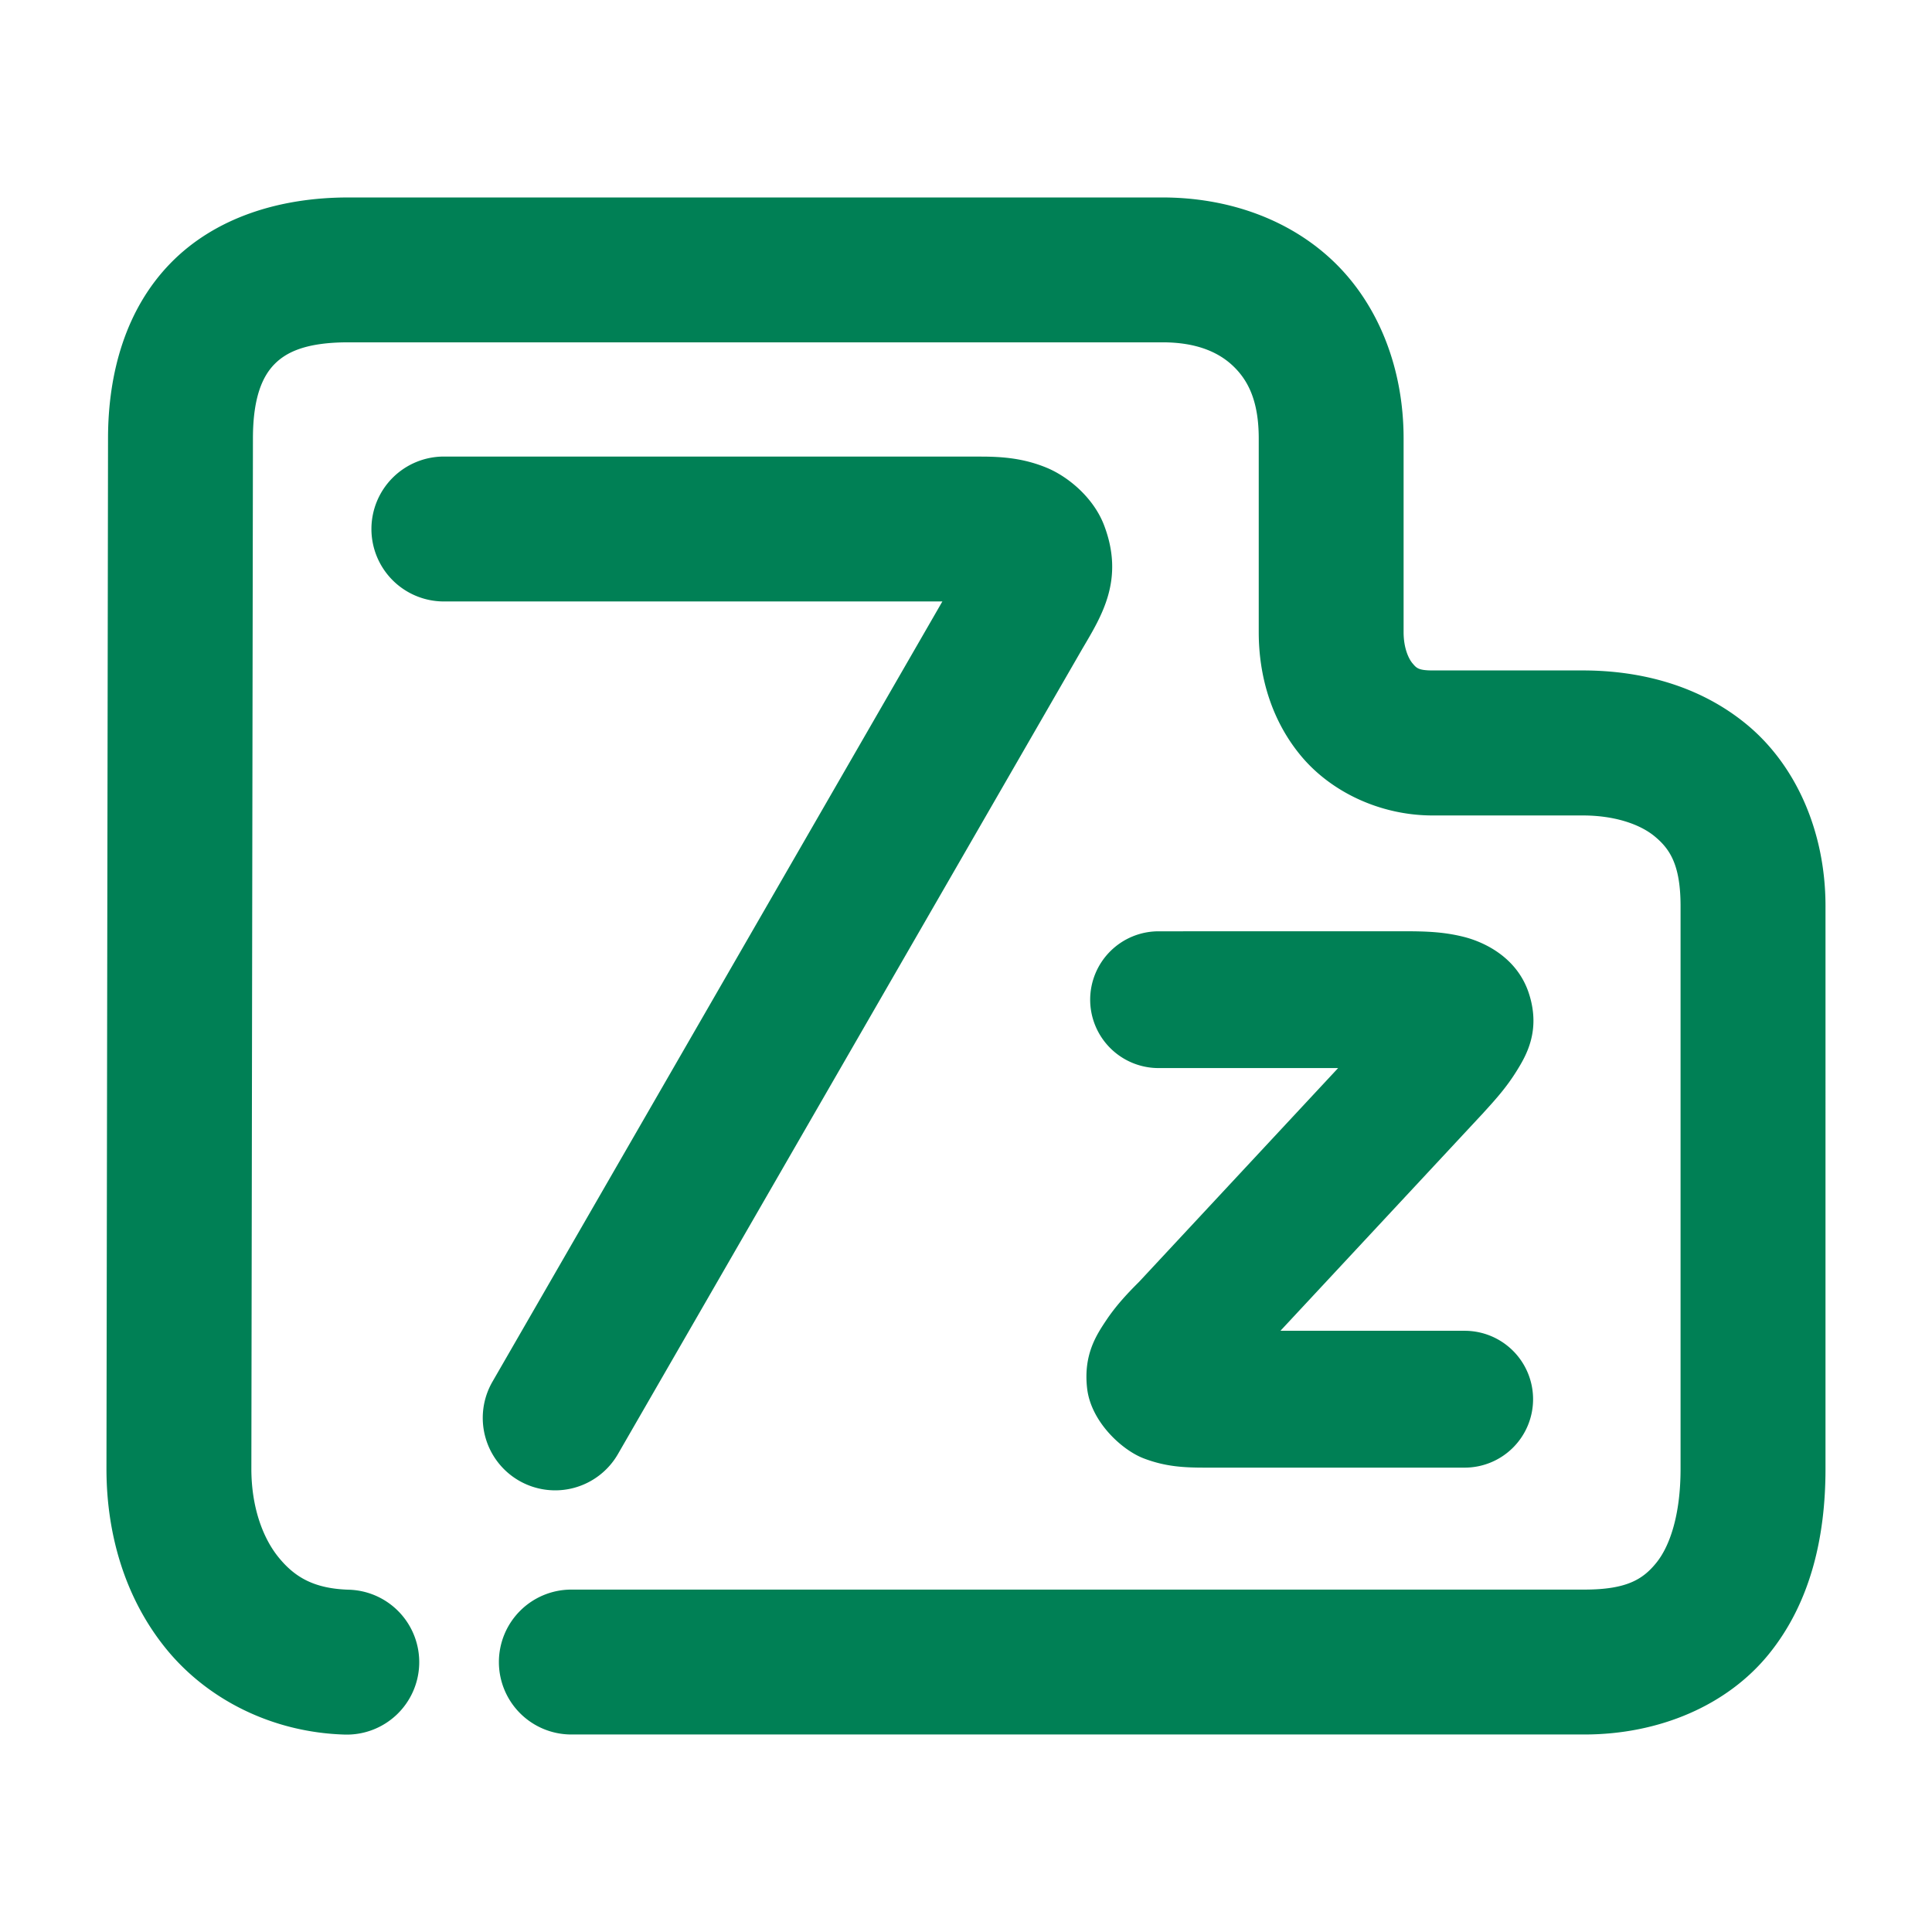 <svg xmlns="http://www.w3.org/2000/svg" width="48" height="48">
	<path d="m 8.653,4.906 c -1.722,0 -3.323,0.508 -4.422,1.639 -1.099,1.131 -1.547,2.705 -1.547,4.35 l -0.039,25.596 a 1.8,1.8 0 0 0 0,0.004 c 0,1.627 0.464,3.215 1.479,4.465 1.014,1.25 2.622,2.081 4.439,2.135 A 1.8,1.8 0 0 0 10.415,41.347 1.8,1.8 0 0 0 8.669,39.496 C 7.794,39.47 7.317,39.179 6.919,38.689 6.521,38.199 6.246,37.429 6.245,36.496 v -0.002 l 0.039,-25.596 a 1.8,1.8 0 0 0 0,-0.004 c 0,-1.024 0.241,-1.543 0.529,-1.84 0.288,-0.296 0.771,-0.549 1.84,-0.549 H 28.882 c 0.846,0 1.398,0.245 1.762,0.596 0.364,0.351 0.629,0.86 0.629,1.793 v 4.813 c 0,1.095 0.318,2.205 1.068,3.094 0.751,0.889 1.968,1.459 3.254,1.459 h 3.73 c 0.783,0 1.417,0.214 1.787,0.521 0.371,0.308 0.641,0.698 0.641,1.732 v 13.98 c 0,1.152 -0.27,1.924 -0.602,2.334 -0.332,0.41 -0.735,0.666 -1.789,0.666 h -25.168 a 1.8,1.8 0 0 0 -1.799,1.801 1.8,1.8 0 0 0 1.799,1.799 h 25.168 c 1.861,0 3.553,-0.722 4.588,-2.002 1.035,-1.28 1.404,-2.907 1.404,-4.598 V 22.513 c 0,-1.874 -0.748,-3.509 -1.943,-4.502 -1.195,-0.993 -2.675,-1.354 -4.086,-1.354 h -3.73 c -0.362,0 -0.405,-0.063 -0.504,-0.18 -0.098,-0.117 -0.219,-0.384 -0.219,-0.771 v -4.813 c 0,-1.723 -0.61,-3.307 -1.73,-4.387 C 32.021,5.428 30.48,4.906 28.882,4.906 Z M 11.028,11.343 A 1.8,1.8 0 0 0 9.228,13.142 1.8,1.8 0 0 0 11.028,14.943 H 23.413 L 12.235,34.328 a 1.8,1.8 0 0 0 0.66,2.459 1.8,1.8 0 0 0 2.457,-0.66 L 26.888,16.123 c 0.479,-0.815 1.057,-1.719 0.543,-3.072 -0.257,-0.676 -0.883,-1.209 -1.441,-1.436 -0.558,-0.227 -1.075,-0.271 -1.623,-0.271 z m 17.756,11.795 a 1.7,1.7 0 0 0 -1.699,1.699 1.7,1.7 0 0 0 1.699,1.699 h 4.461 l -4.945,5.311 c -0.306,0.304 -0.578,0.599 -0.816,0.955 -0.253,0.378 -0.569,0.866 -0.475,1.691 0.094,0.825 0.859,1.531 1.406,1.74 0.547,0.209 1.008,0.23 1.535,0.23 h 6.438 a 1.7,1.7 0 0 0 1.701,-1.701 1.7,1.7 0 0 0 -1.701,-1.699 H 31.812 L 36.86,27.642 a 1.7,1.7 0 0 0 0.01,-0.012 c 0.303,-0.331 0.564,-0.626 0.803,-1.01 0.239,-0.384 0.609,-1 0.318,-1.92 -0.29,-0.92 -1.127,-1.299 -1.625,-1.424 -0.498,-0.125 -0.942,-0.139 -1.484,-0.139 z" fill="#008055"/>
</svg>
